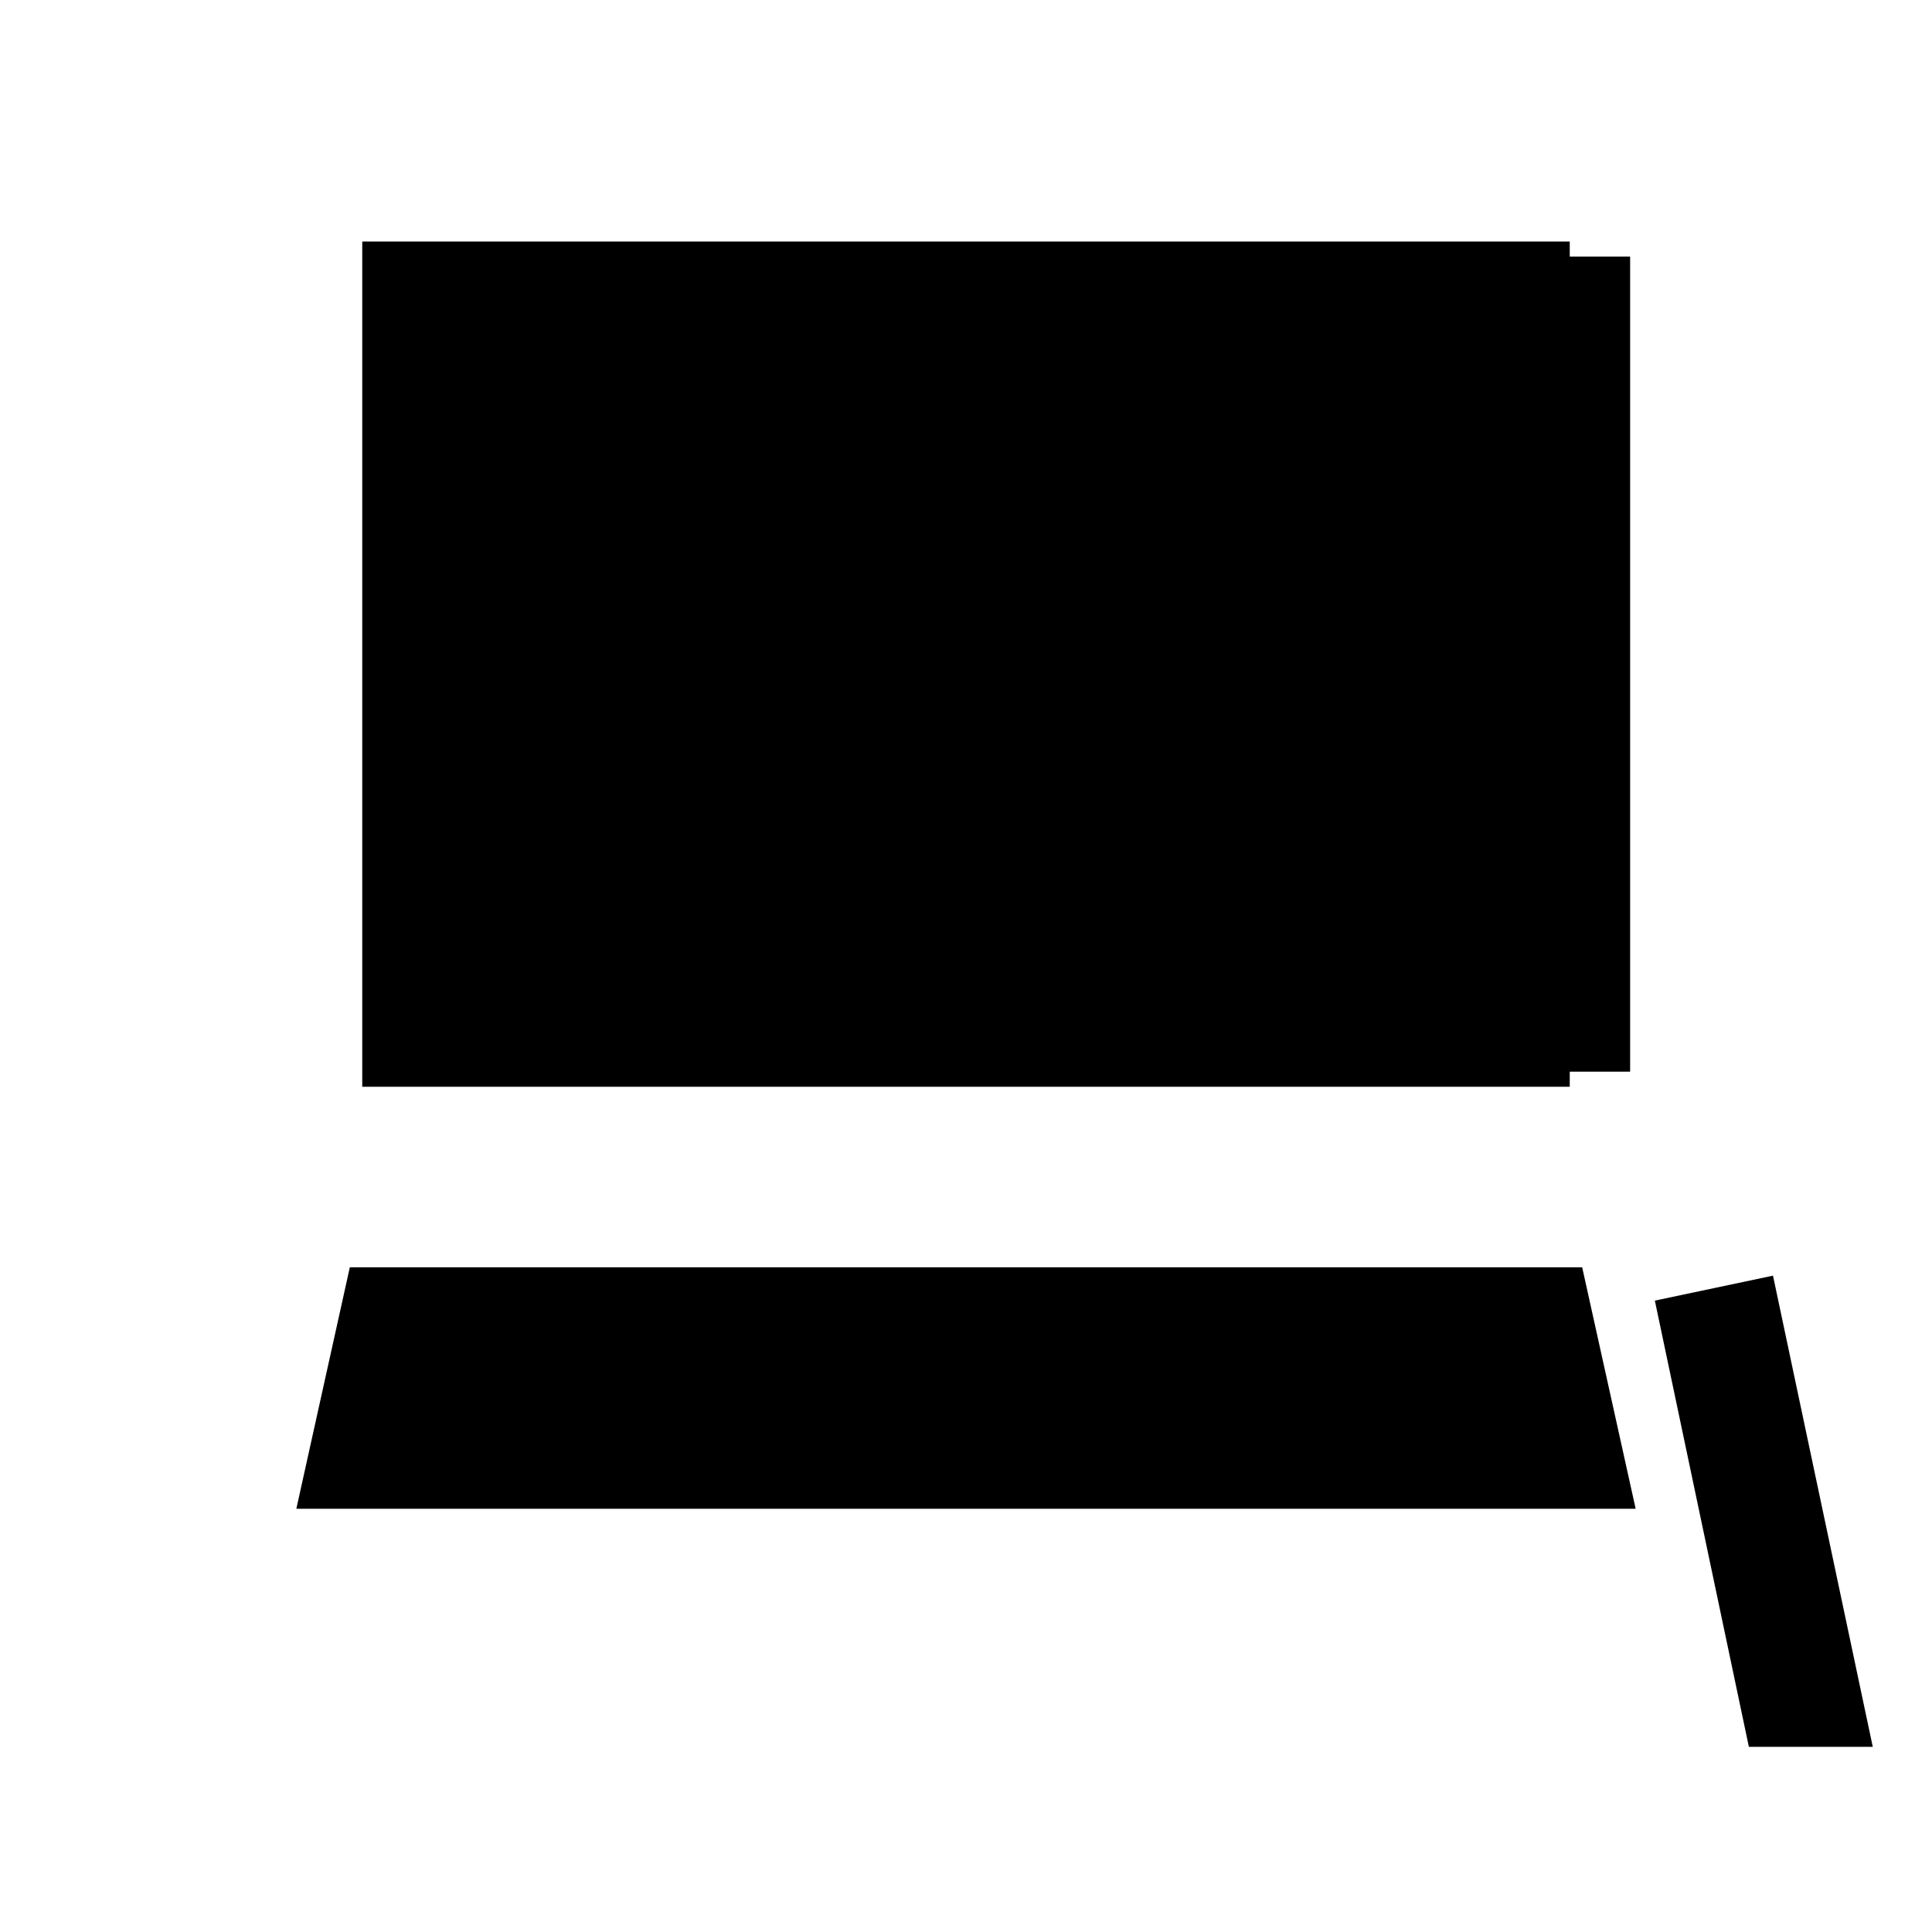 <svg xmlns="http://www.w3.org/2000/svg" width="1em" height="1em" viewBox="0 0 32 32"><path fill="currentColor" stroke="currentColor" stroke-width="2" d="m28.388 21.336l1.397 6.597h-.007zm-2.542 2.654H6.154l.443-2h18.806zM26 17.75V4.25zM7 5h18v12H7z"/></svg>
